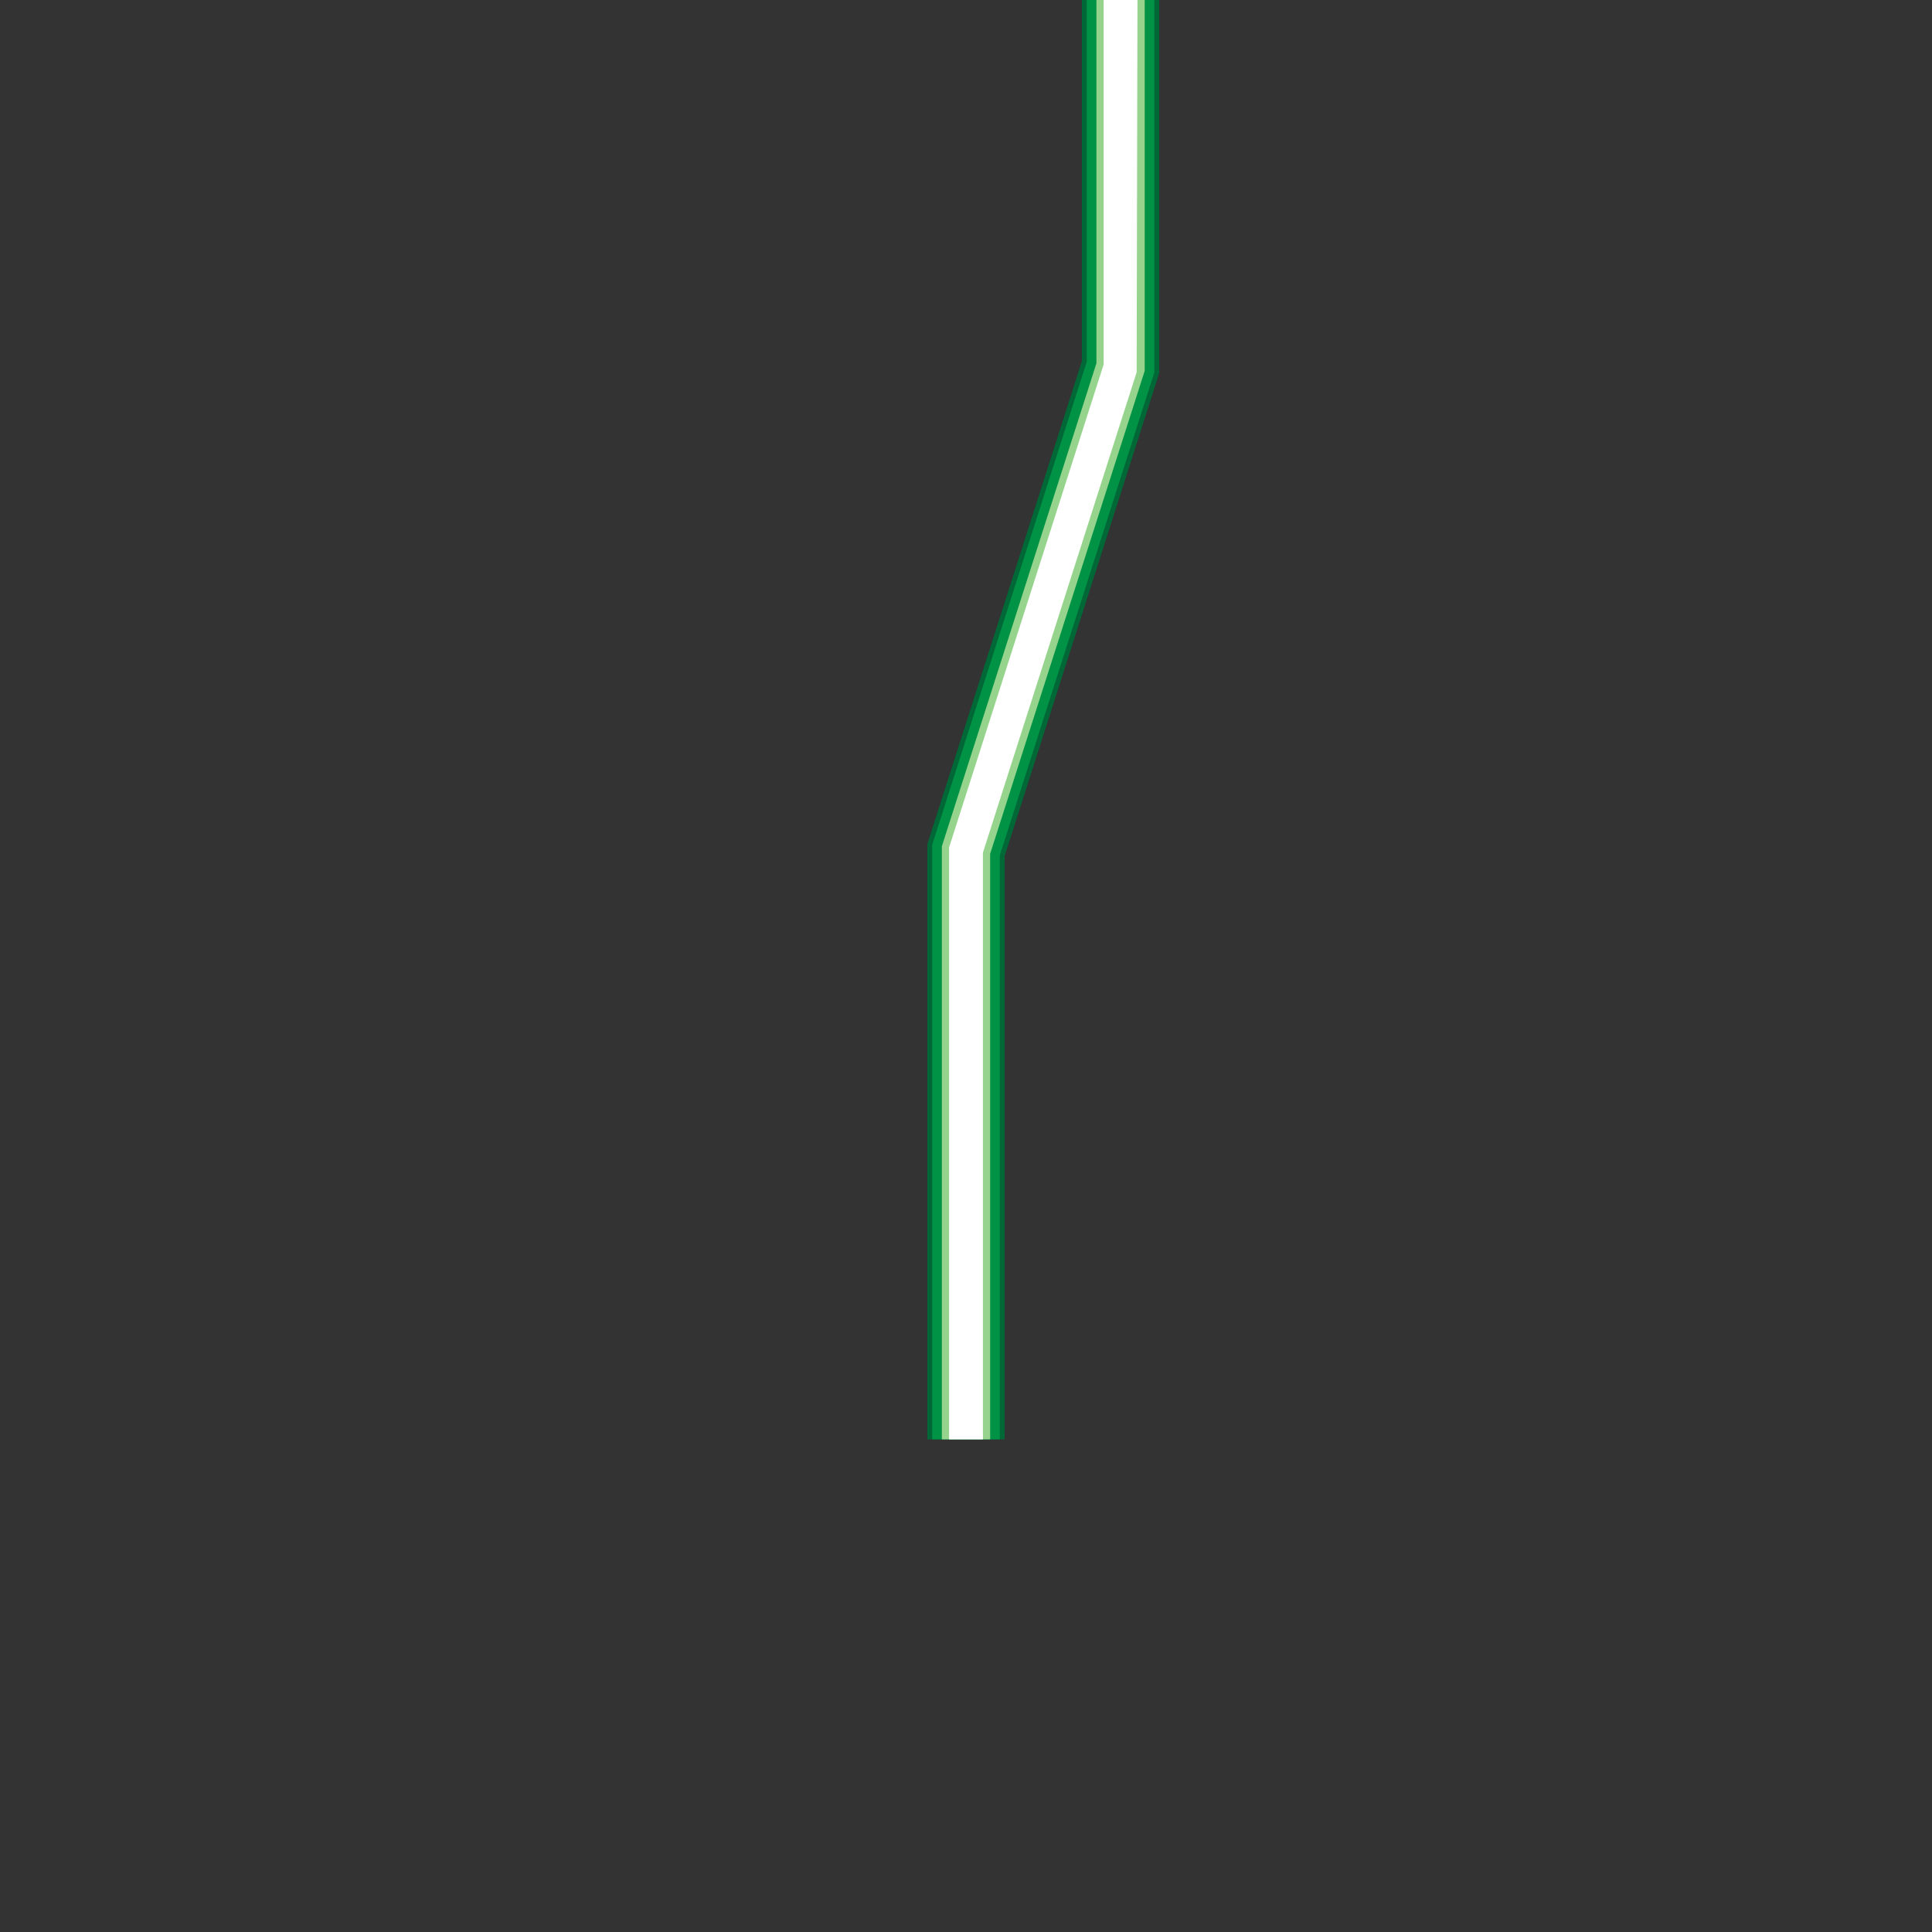 <svg version="1.1" id="Layer_1" xmlns="http://www.w3.org/2000/svg" xmlns:xlink="http://www.w3.org/1999/xlink" x="0px" y="0px" viewBox="0 0 100 100" xml:space="preserve"><rect x="0" y="0" width="100" height="100" fill="#333333" stroke="none"/><desc>Copyright Opto 22</desc> 
<g>
	<g id="frame">
		<g id="frame_1_">
			<rect y="0.16" fill="none" width="100" height="100"></rect>
		</g>
	</g>
	<g id="shape">
		<polygon fill="#006837" points="52,74.5 48,74.5 48,43.688 56,18.688 56,0 60,0 60,19.312 52,44.312 		"></polygon>
	</g>
	<g id="radial">
	</g>
	<g id="linear">
	</g>
	<g id="dark">
		<polygon fill="#009245" points="51.75,74.5 48.25,74.5 48.25,43.727 56.25,18.727 56.25,0 59.75,0 59.75,19.273 51.75,44.273 		
			"></polygon>
	</g>
	<g id="light">
		<polygon fill="#96D48D" points="51.25,74.5 48.75,74.5 48.75,43.805 56.75,18.805 56.75,0 59.25,0 59.25,19.195 51.25,44.195 		
			"></polygon>
	</g>
	<g id="shadow">
	</g>
	<g id="hlight">
		<polygon fill="#FFFFFF" points="50.875,74.5 49.125,74.5 49.125,43.863 57.125,18.863 57.125,0 58.875,0 58.833,19.267 
			50.875,44.137 		"></polygon>
	</g>
</g>
</svg>